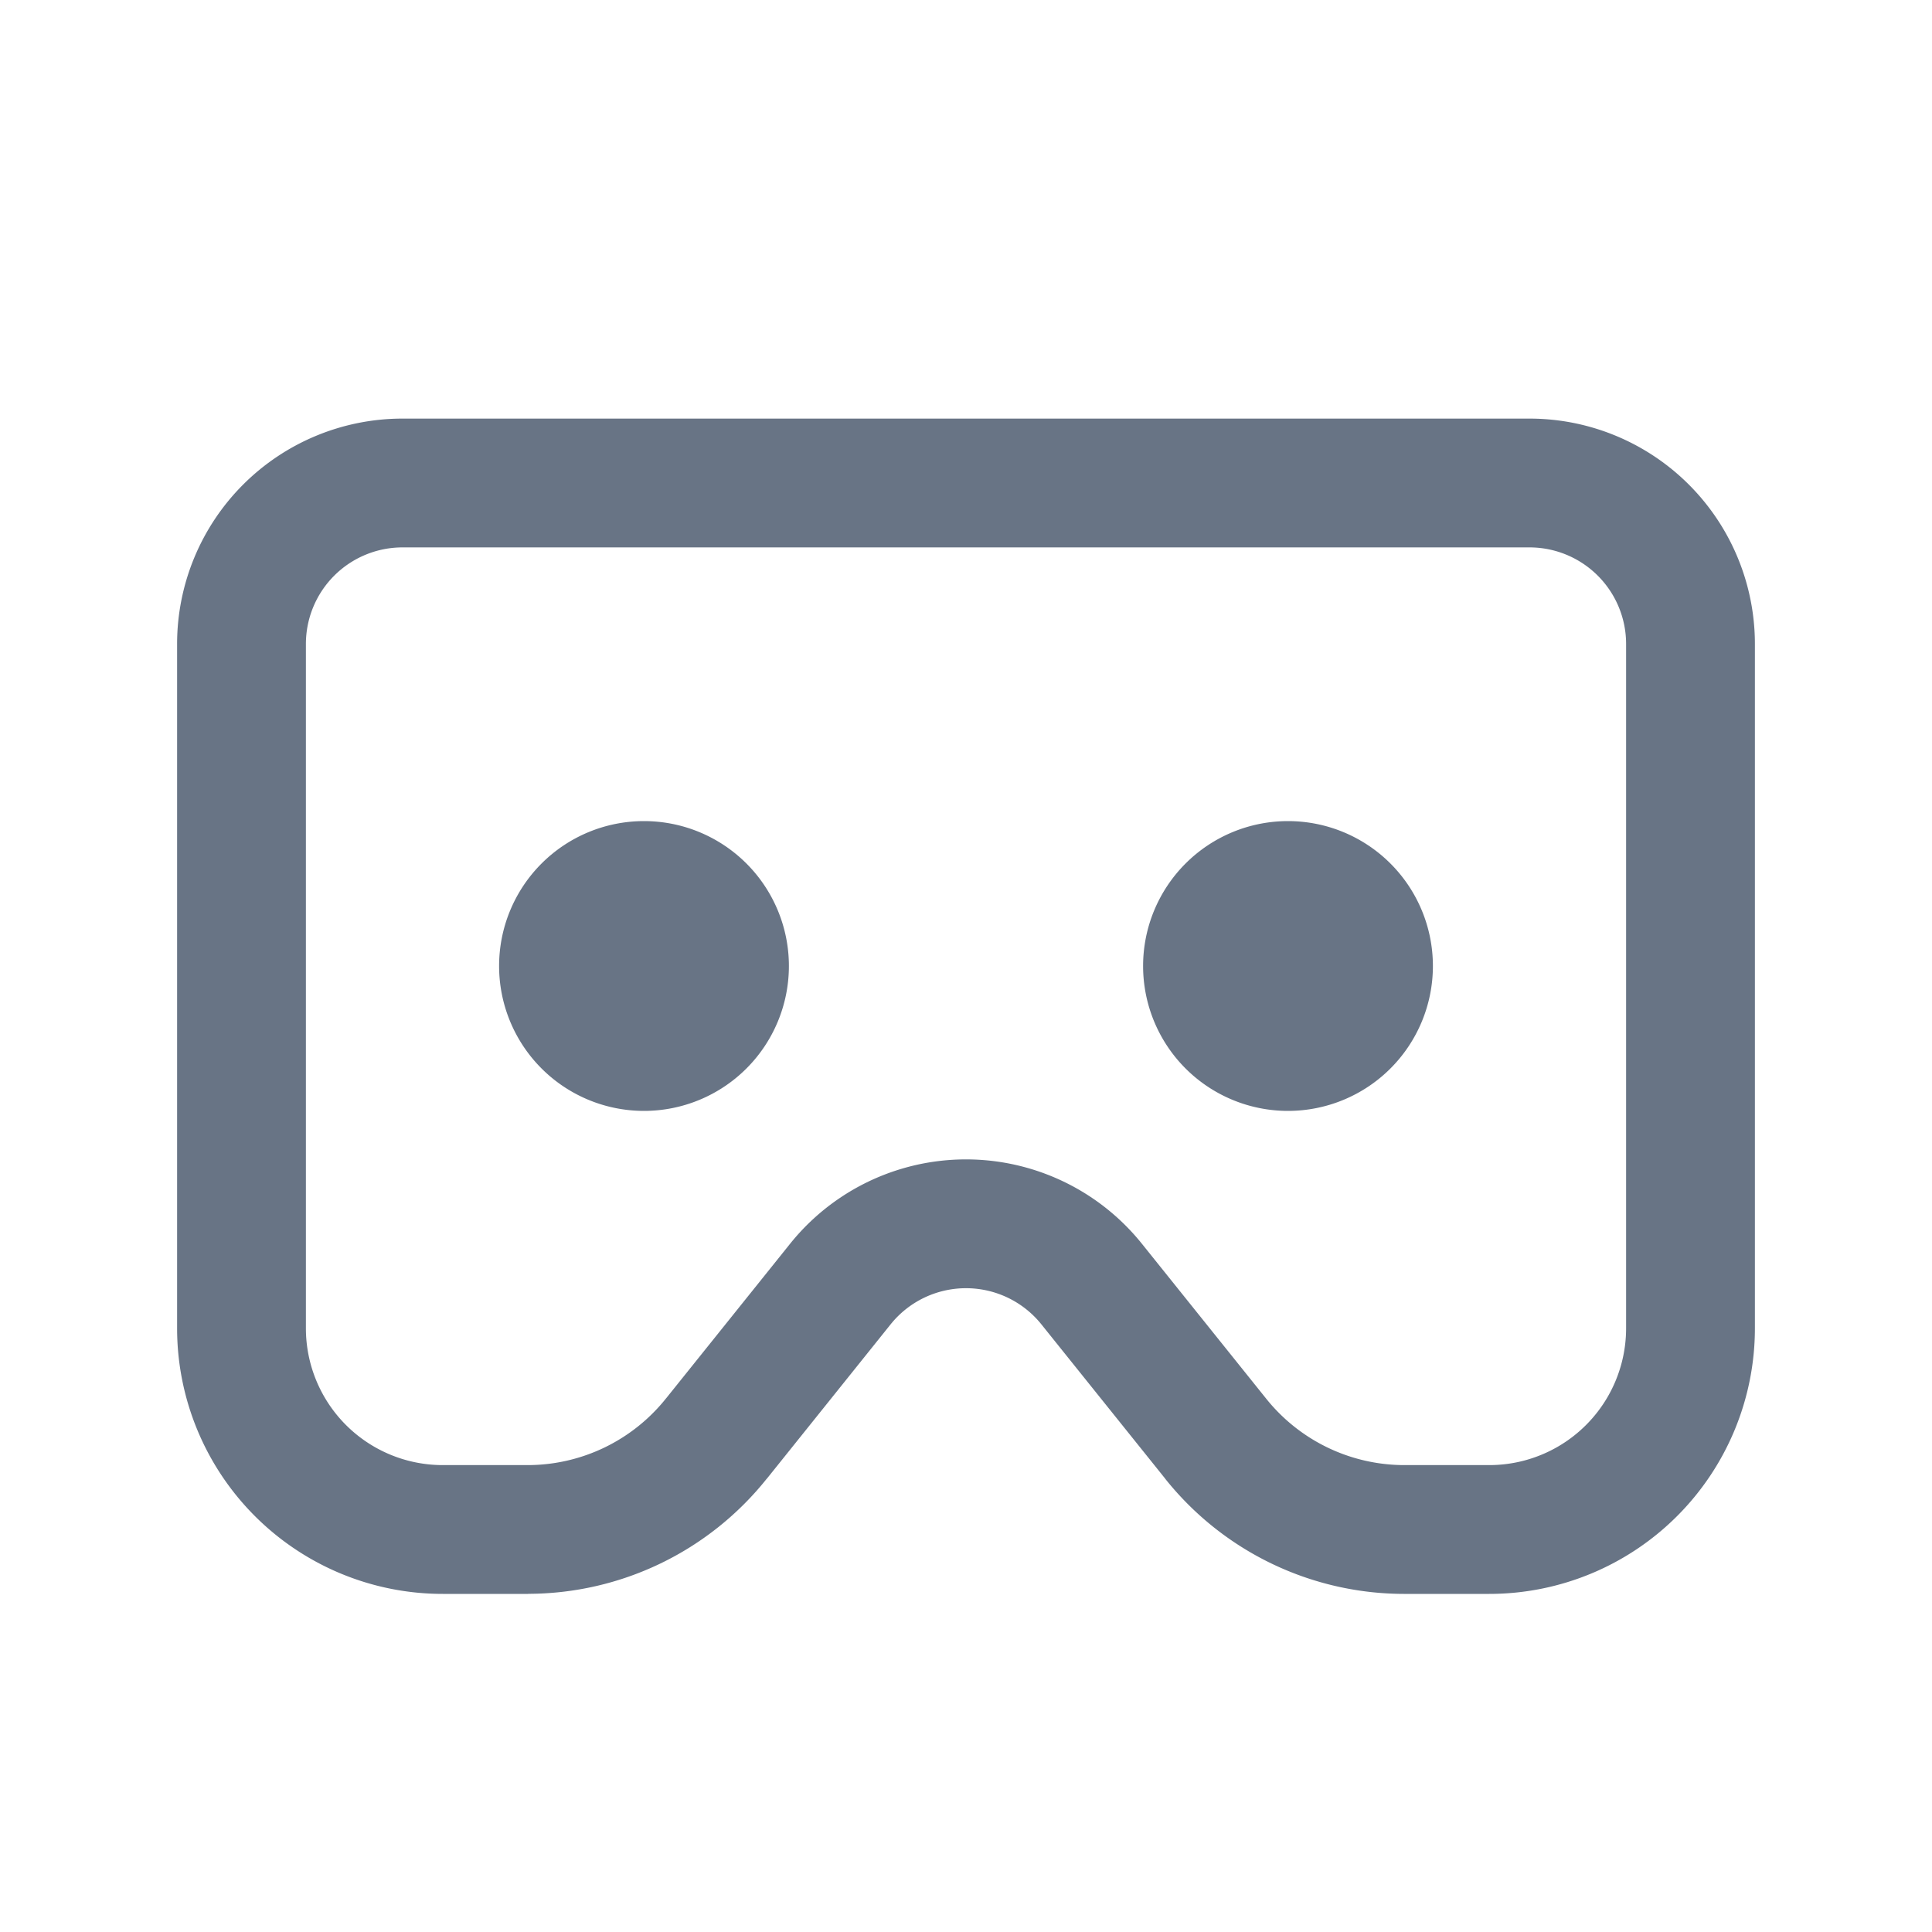 <svg xmlns="http://www.w3.org/2000/svg" fill="none" viewBox="0 0 24 24"><path fill="#687485" fill-rule="evenodd" d="M3.02 6.02A2.8 2.8 0 0 1 5 5.2h14A2.8 2.8 0 0 1 21.8 8v8.5a3.3 3.3 0 0 1-3.3 3.3h-1.062a3.8 3.8 0 0 1-2.963-1.43v-.001l-1.539-1.918a1.201 1.201 0 0 0-1.872 0l-1.538 1.918h-.001a3.8 3.8 0 0 1-2.963 1.43l-.002.001H5.5a3.3 3.3 0 0 1-3.3-3.3V8a2.8 2.8 0 0 1 .82-1.98ZM5 6.8A1.2 1.2 0 0 0 3.8 8v8.5a1.7 1.7 0 0 0 1.7 1.7h1.06a2.2 2.2 0 0 0 1.714-.829l.002-.002 1.54-1.92a2.802 2.802 0 0 1 4.368 0l1.542 1.922a2.201 2.201 0 0 0 1.715.829H18.5a1.7 1.7 0 0 0 1.7-1.7V8A1.2 1.2 0 0 0 19 6.8H5ZM6.2 12a1.8 1.8 0 1 1 3.6 0 1.8 1.8 0 0 1-3.6 0Zm8 0a1.8 1.8 0 1 1 3.6 0 1.8 1.8 0 0 1-3.6 0Z" clip-rule="evenodd"/></svg>